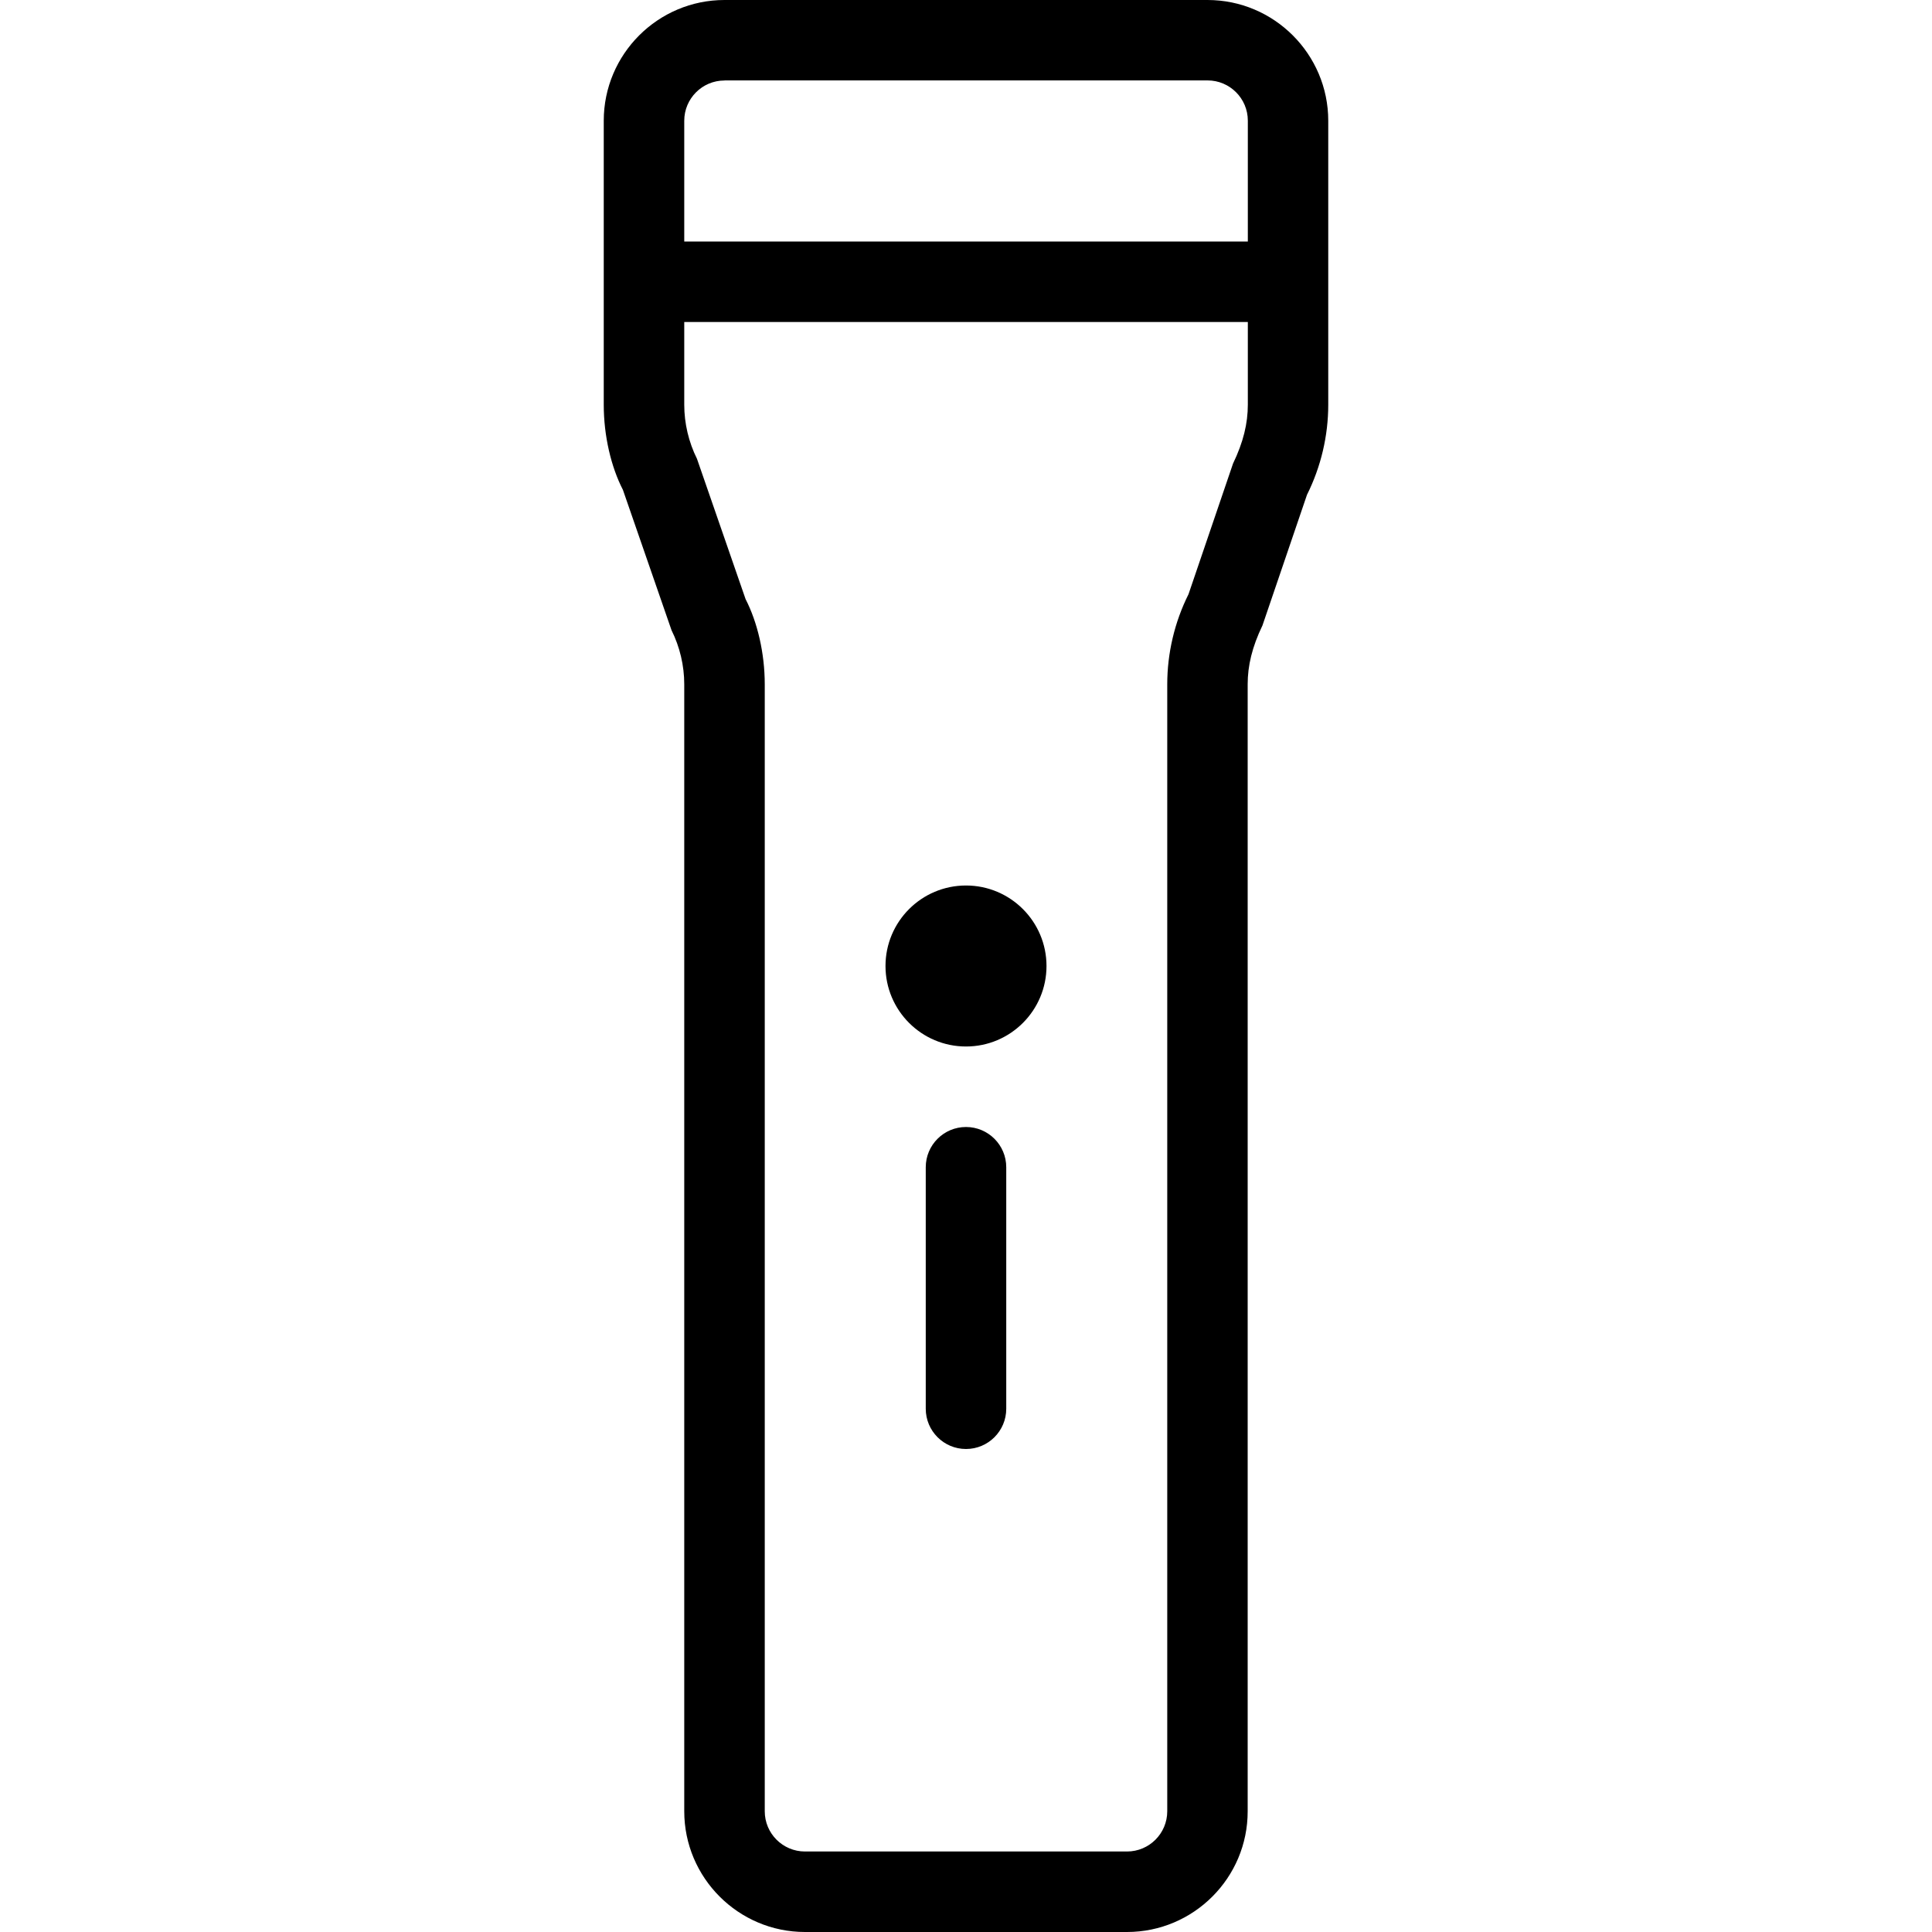 <?xml version="1.0" encoding="iso-8859-1"?>
<!-- Generator: Adobe Illustrator 19.0.0, SVG Export Plug-In . SVG Version: 6.00 Build 0)  -->
<svg version="1.1" id="Layer_1" xmlns="http://www.w3.org/2000/svg" xmlns:xlink="http://www.w3.org/1999/xlink" x="0px" y="0px"
	 viewBox="0 0 24 24" style="enable-background:new 0 0 24 24;" xml:space="preserve">
<g>
	<g>
		<path d="M12,14c-0.276,0-0.5,0.224-0.5,0.5v3c0,0.276,0.224,0.5,0.5,0.5s0.5-0.224,0.5-0.5v-3C12.5,14.224,12.276,14,12,14z
			 M12,13c0.552,0,1-0.448,1-1s-0.448-1-1-1s-1,0.448-1,1S11.448,13,12,13z M15,0H9C8.173,0,7.5,0.673,7.5,1.5v3.528
			c0,0.386,0.091,0.772,0.238,1.057l0.604,1.744C8.445,8.036,8.5,8.269,8.5,8.5v14c0,0.827,0.673,1.5,1.5,1.5h4
			c0.827,0,1.5-0.673,1.499-1.499v-14c0-0.232,0.055-0.464,0.184-0.732l0.553-1.623C16.409,5.8,16.5,5.414,16.5,5.028V1.5
			C16.5,0.673,15.827,0,15,0z M15.501,5.027c0,0.232-0.055,0.464-0.184,0.732l-0.553,1.623C14.591,7.728,14.5,8.114,14.5,8.5v14
			c0,0.276-0.224,0.5-0.5,0.5h-4c-0.276,0-0.5-0.224-0.5-0.5v-14c0-0.386-0.091-0.772-0.238-1.057L8.658,5.699
			C8.555,5.492,8.5,5.259,8.5,5.028V4h7.001V5.027z M15.501,3H8.5V1.5C8.5,1.224,8.724,1,9,1V0.999h6.001c0.276,0,0.5,0.224,0.5,0.5
			V3z"/>
	</g>
</g>
</svg>

